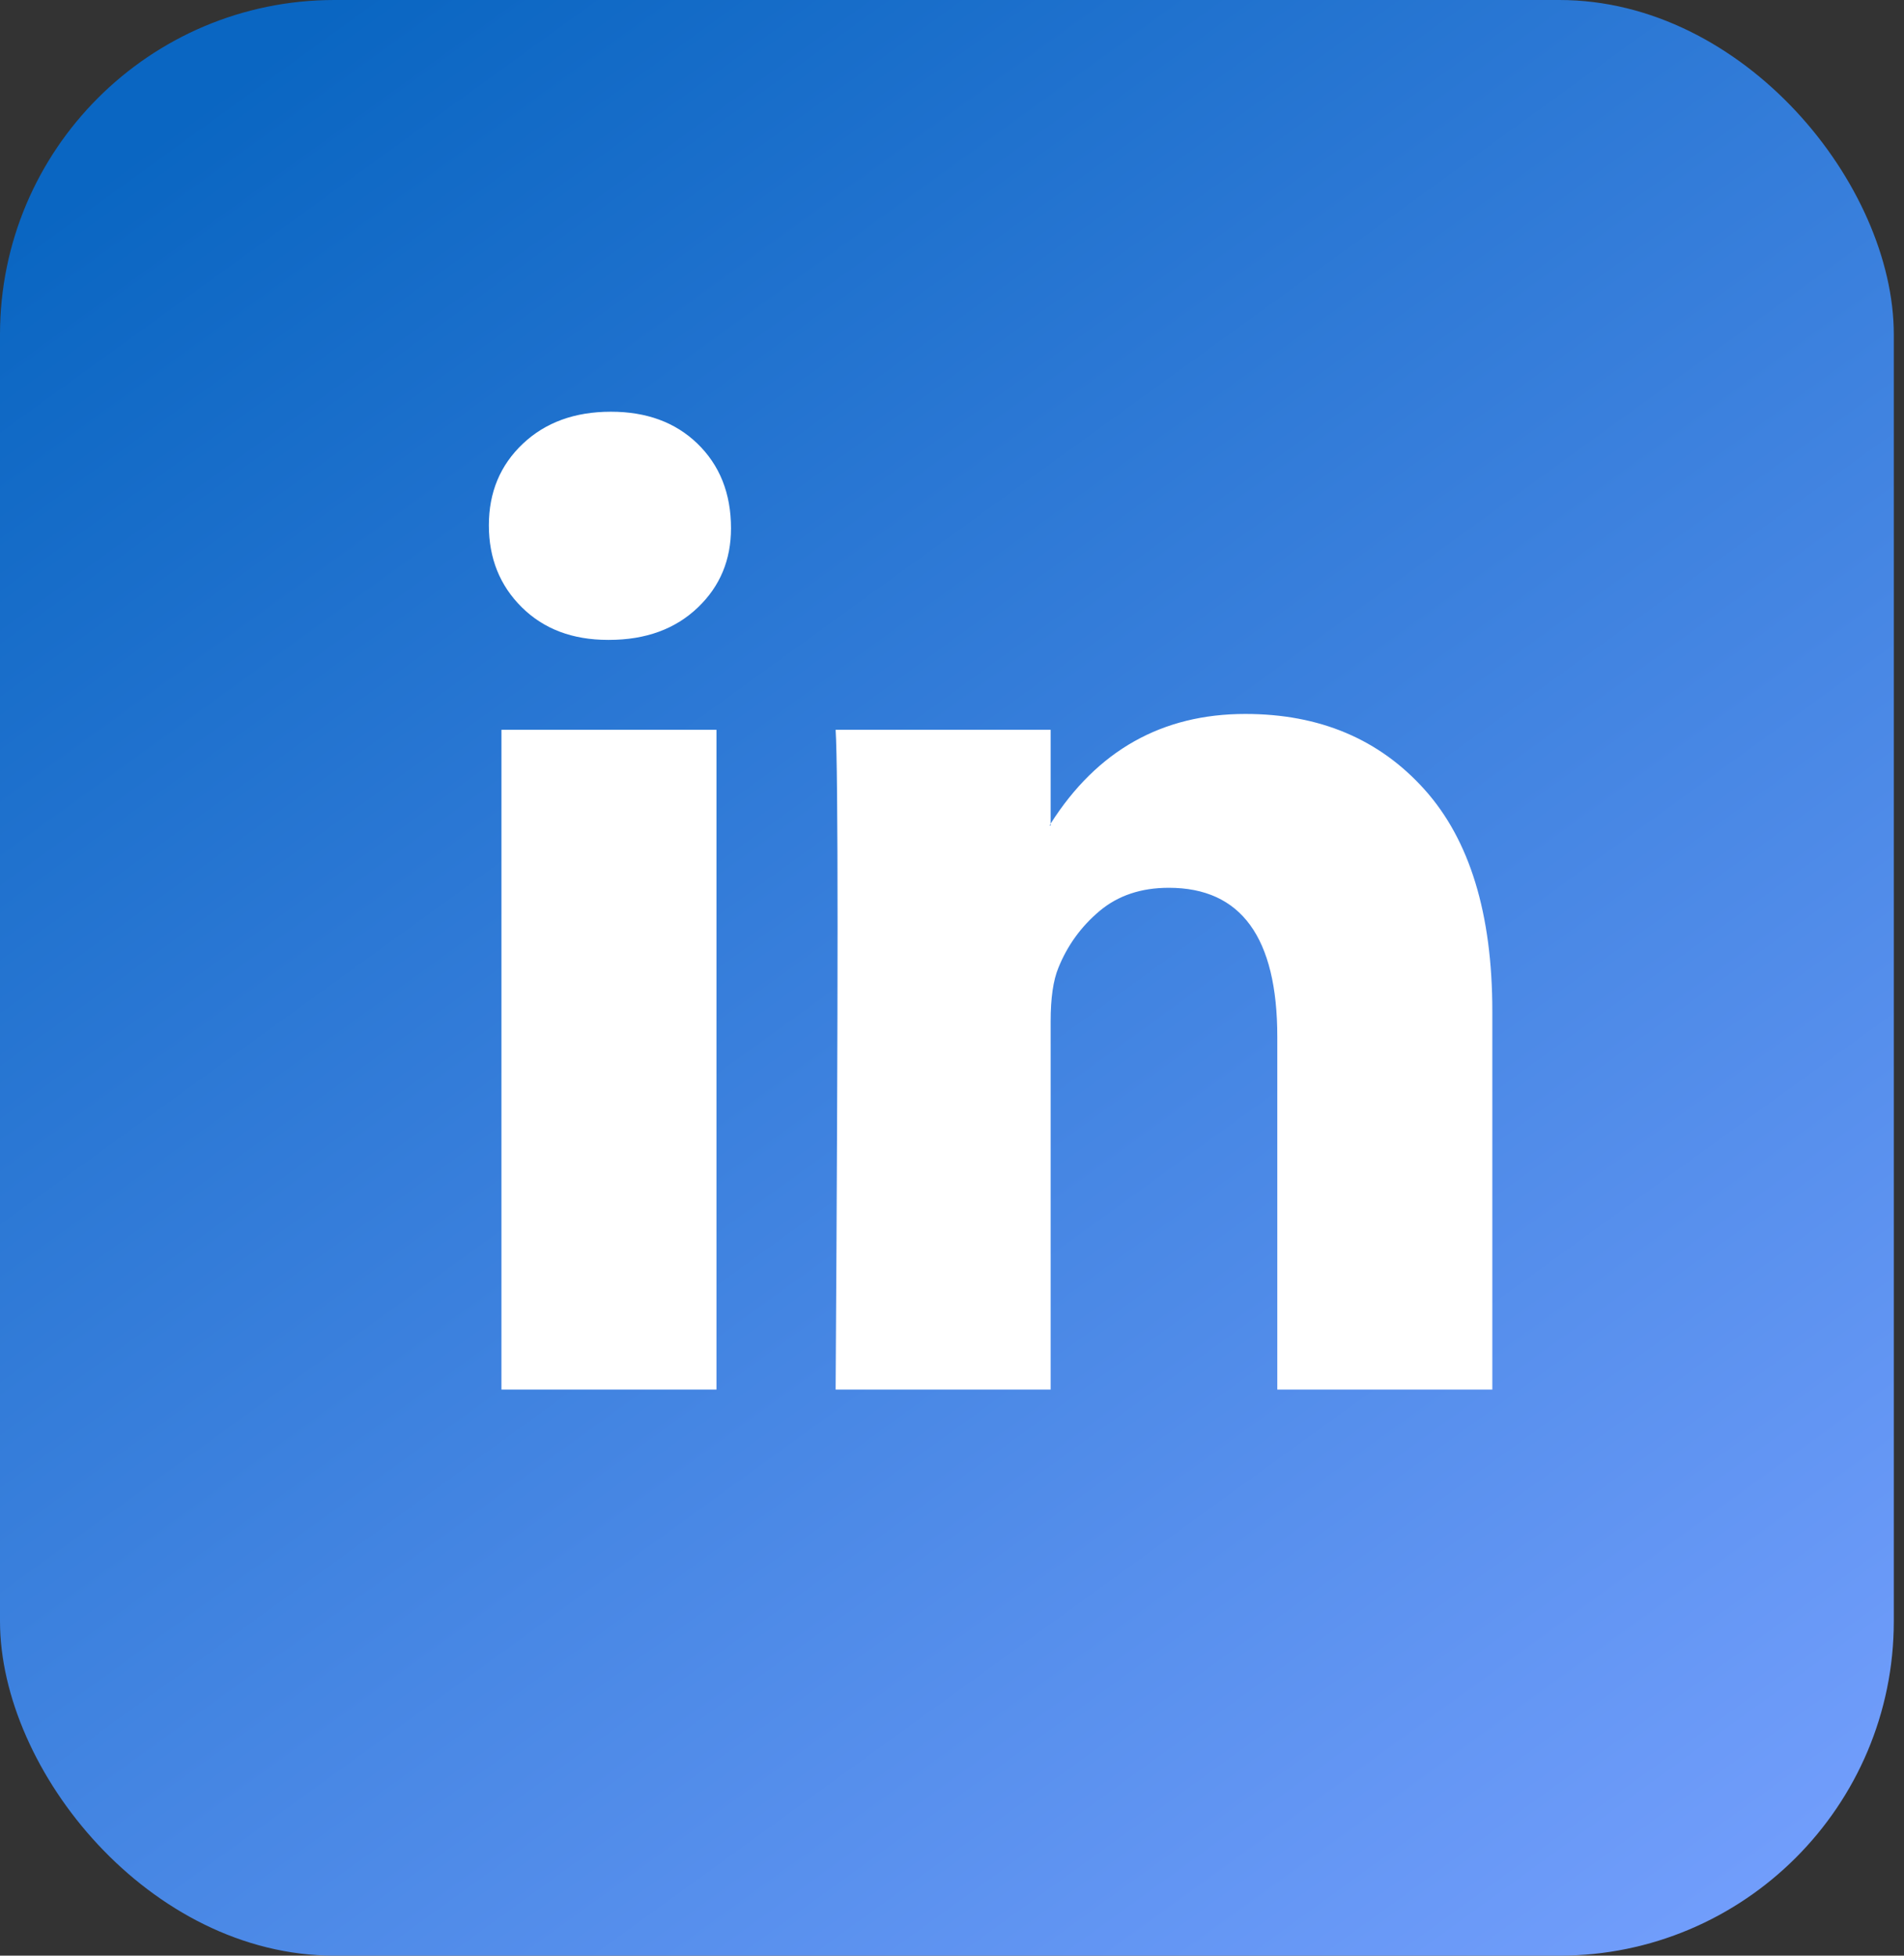 <svg width="74" height="76" viewBox="0 0 74 76" fill="none" xmlns="http://www.w3.org/2000/svg">
<rect x="0" y="0" width="74" height="76" fill="#333333" stroke="none"/>
<rect width="73.604" height="76" rx="13" fill="url(#paint0_linear_11_93)"/>
<path d="M19 20.414C19 19.135 19.439 18.079 20.318 17.247C21.196 16.416 22.338 16 23.743 16C25.124 16 26.24 16.409 27.094 17.228C27.972 18.073 28.411 19.173 28.411 20.529C28.411 21.758 27.985 22.781 27.131 23.6C26.253 24.444 25.099 24.867 23.668 24.867H23.63C22.25 24.867 21.133 24.444 20.28 23.6C19.427 22.756 19 21.694 19 20.414ZM19.489 54V28.36H27.846V54H19.489ZM32.477 54H40.834V39.683C40.834 38.787 40.934 38.096 41.135 37.61C41.486 36.74 42.02 36.004 42.735 35.403C43.45 34.802 44.347 34.501 45.427 34.501C48.237 34.501 49.643 36.433 49.643 40.297V54H58V39.299C58 35.512 57.122 32.639 55.365 30.682C53.608 28.724 51.287 27.745 48.401 27.745C45.163 27.745 42.641 29.166 40.834 32.006V32.083H40.796L40.834 32.006V28.36H32.477C32.527 29.178 32.552 31.725 32.552 35.998C32.552 40.271 32.527 46.272 32.477 54Z" fill="white"/>
<defs>
<linearGradient id="paint0_linear_11_93" x1="8.5" y1="3.5" x2="65.958" y2="82.841" gradientUnits="userSpaceOnUse">
<stop stop-color="#0A66C2"/>
<stop offset="1" stop-color="#78A1FF"/>
</linearGradient>
</defs>
</svg>
